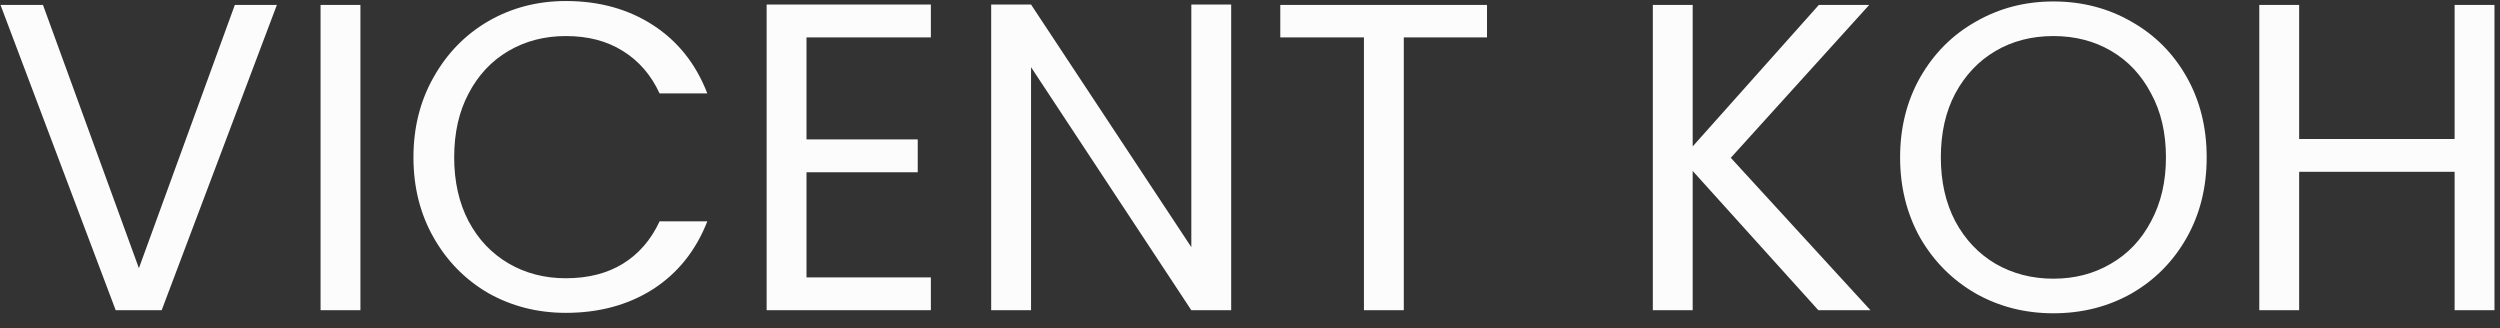 <svg width="137" height="18" viewBox="0 0 137 18" fill="none" xmlns="http://www.w3.org/2000/svg">
<rect x="0" y="0" width="137" height="18" fill="#333333" stroke="none"/>
<path d="M15.172 0.272L8.86 17H6.34L0.028 0.272H2.356L7.612 14.696L12.868 0.272H15.172ZM19.751 0.272V17H17.567V0.272H19.751ZM22.657 8.624C22.657 6.992 23.025 5.528 23.761 4.232C24.497 2.92 25.497 1.896 26.761 1.16C28.041 0.424 29.457 0.056 31.009 0.056C32.833 0.056 34.425 0.496 35.785 1.376C37.145 2.256 38.137 3.504 38.761 5.12H36.145C35.681 4.112 35.009 3.336 34.129 2.792C33.265 2.248 32.225 1.976 31.009 1.976C29.841 1.976 28.793 2.248 27.865 2.792C26.937 3.336 26.209 4.112 25.681 5.12C25.153 6.112 24.889 7.28 24.889 8.624C24.889 9.952 25.153 11.12 25.681 12.128C26.209 13.12 26.937 13.888 27.865 14.432C28.793 14.976 29.841 15.248 31.009 15.248C32.225 15.248 33.265 14.984 34.129 14.456C35.009 13.912 35.681 13.136 36.145 12.128H38.761C38.137 13.728 37.145 14.968 35.785 15.848C34.425 16.712 32.833 17.144 31.009 17.144C29.457 17.144 28.041 16.784 26.761 16.064C25.497 15.328 24.497 14.312 23.761 13.016C23.025 11.72 22.657 10.256 22.657 8.624ZM44.196 2.048V7.64H50.292V9.44H44.196V15.2H51.012V17H42.012V0.248H51.012V2.048H44.196ZM67.469 17H65.285L56.501 3.68V17H54.317V0.248H56.501L65.285 13.544V0.248H67.469V17ZM81.488 0.272V2.048H76.928V17H74.744V2.048H70.16V0.272H81.488ZM99.647 17L92.759 9.368V17H90.575V0.272H92.759V8.024L99.671 0.272H102.431L94.847 8.648L102.503 17H99.647ZM112.526 17.168C110.974 17.168 109.558 16.808 108.278 16.088C106.998 15.352 105.982 14.336 105.23 13.04C104.494 11.728 104.126 10.256 104.126 8.624C104.126 6.992 104.494 5.528 105.23 4.232C105.982 2.92 106.998 1.904 108.278 1.184C109.558 0.448 110.974 0.08 112.526 0.08C114.094 0.08 115.518 0.448 116.798 1.184C118.078 1.904 119.086 2.912 119.822 4.208C120.558 5.504 120.926 6.976 120.926 8.624C120.926 10.272 120.558 11.744 119.822 13.04C119.086 14.336 118.078 15.352 116.798 16.088C115.518 16.808 114.094 17.168 112.526 17.168ZM112.526 15.272C113.694 15.272 114.742 15 115.67 14.456C116.614 13.912 117.35 13.136 117.878 12.128C118.422 11.12 118.694 9.952 118.694 8.624C118.694 7.28 118.422 6.112 117.878 5.12C117.35 4.112 116.622 3.336 115.694 2.792C114.766 2.248 113.71 1.976 112.526 1.976C111.342 1.976 110.286 2.248 109.358 2.792C108.43 3.336 107.694 4.112 107.15 5.12C106.622 6.112 106.358 7.28 106.358 8.624C106.358 9.952 106.622 11.12 107.15 12.128C107.694 13.136 108.43 13.912 109.358 14.456C110.302 15 111.358 15.272 112.526 15.272ZM136.697 0.272V17H134.513V9.416H125.993V17H123.809V0.272H125.993V7.616H134.513V0.272H136.697Z" fill="#FCFCFC"/>
</svg>
